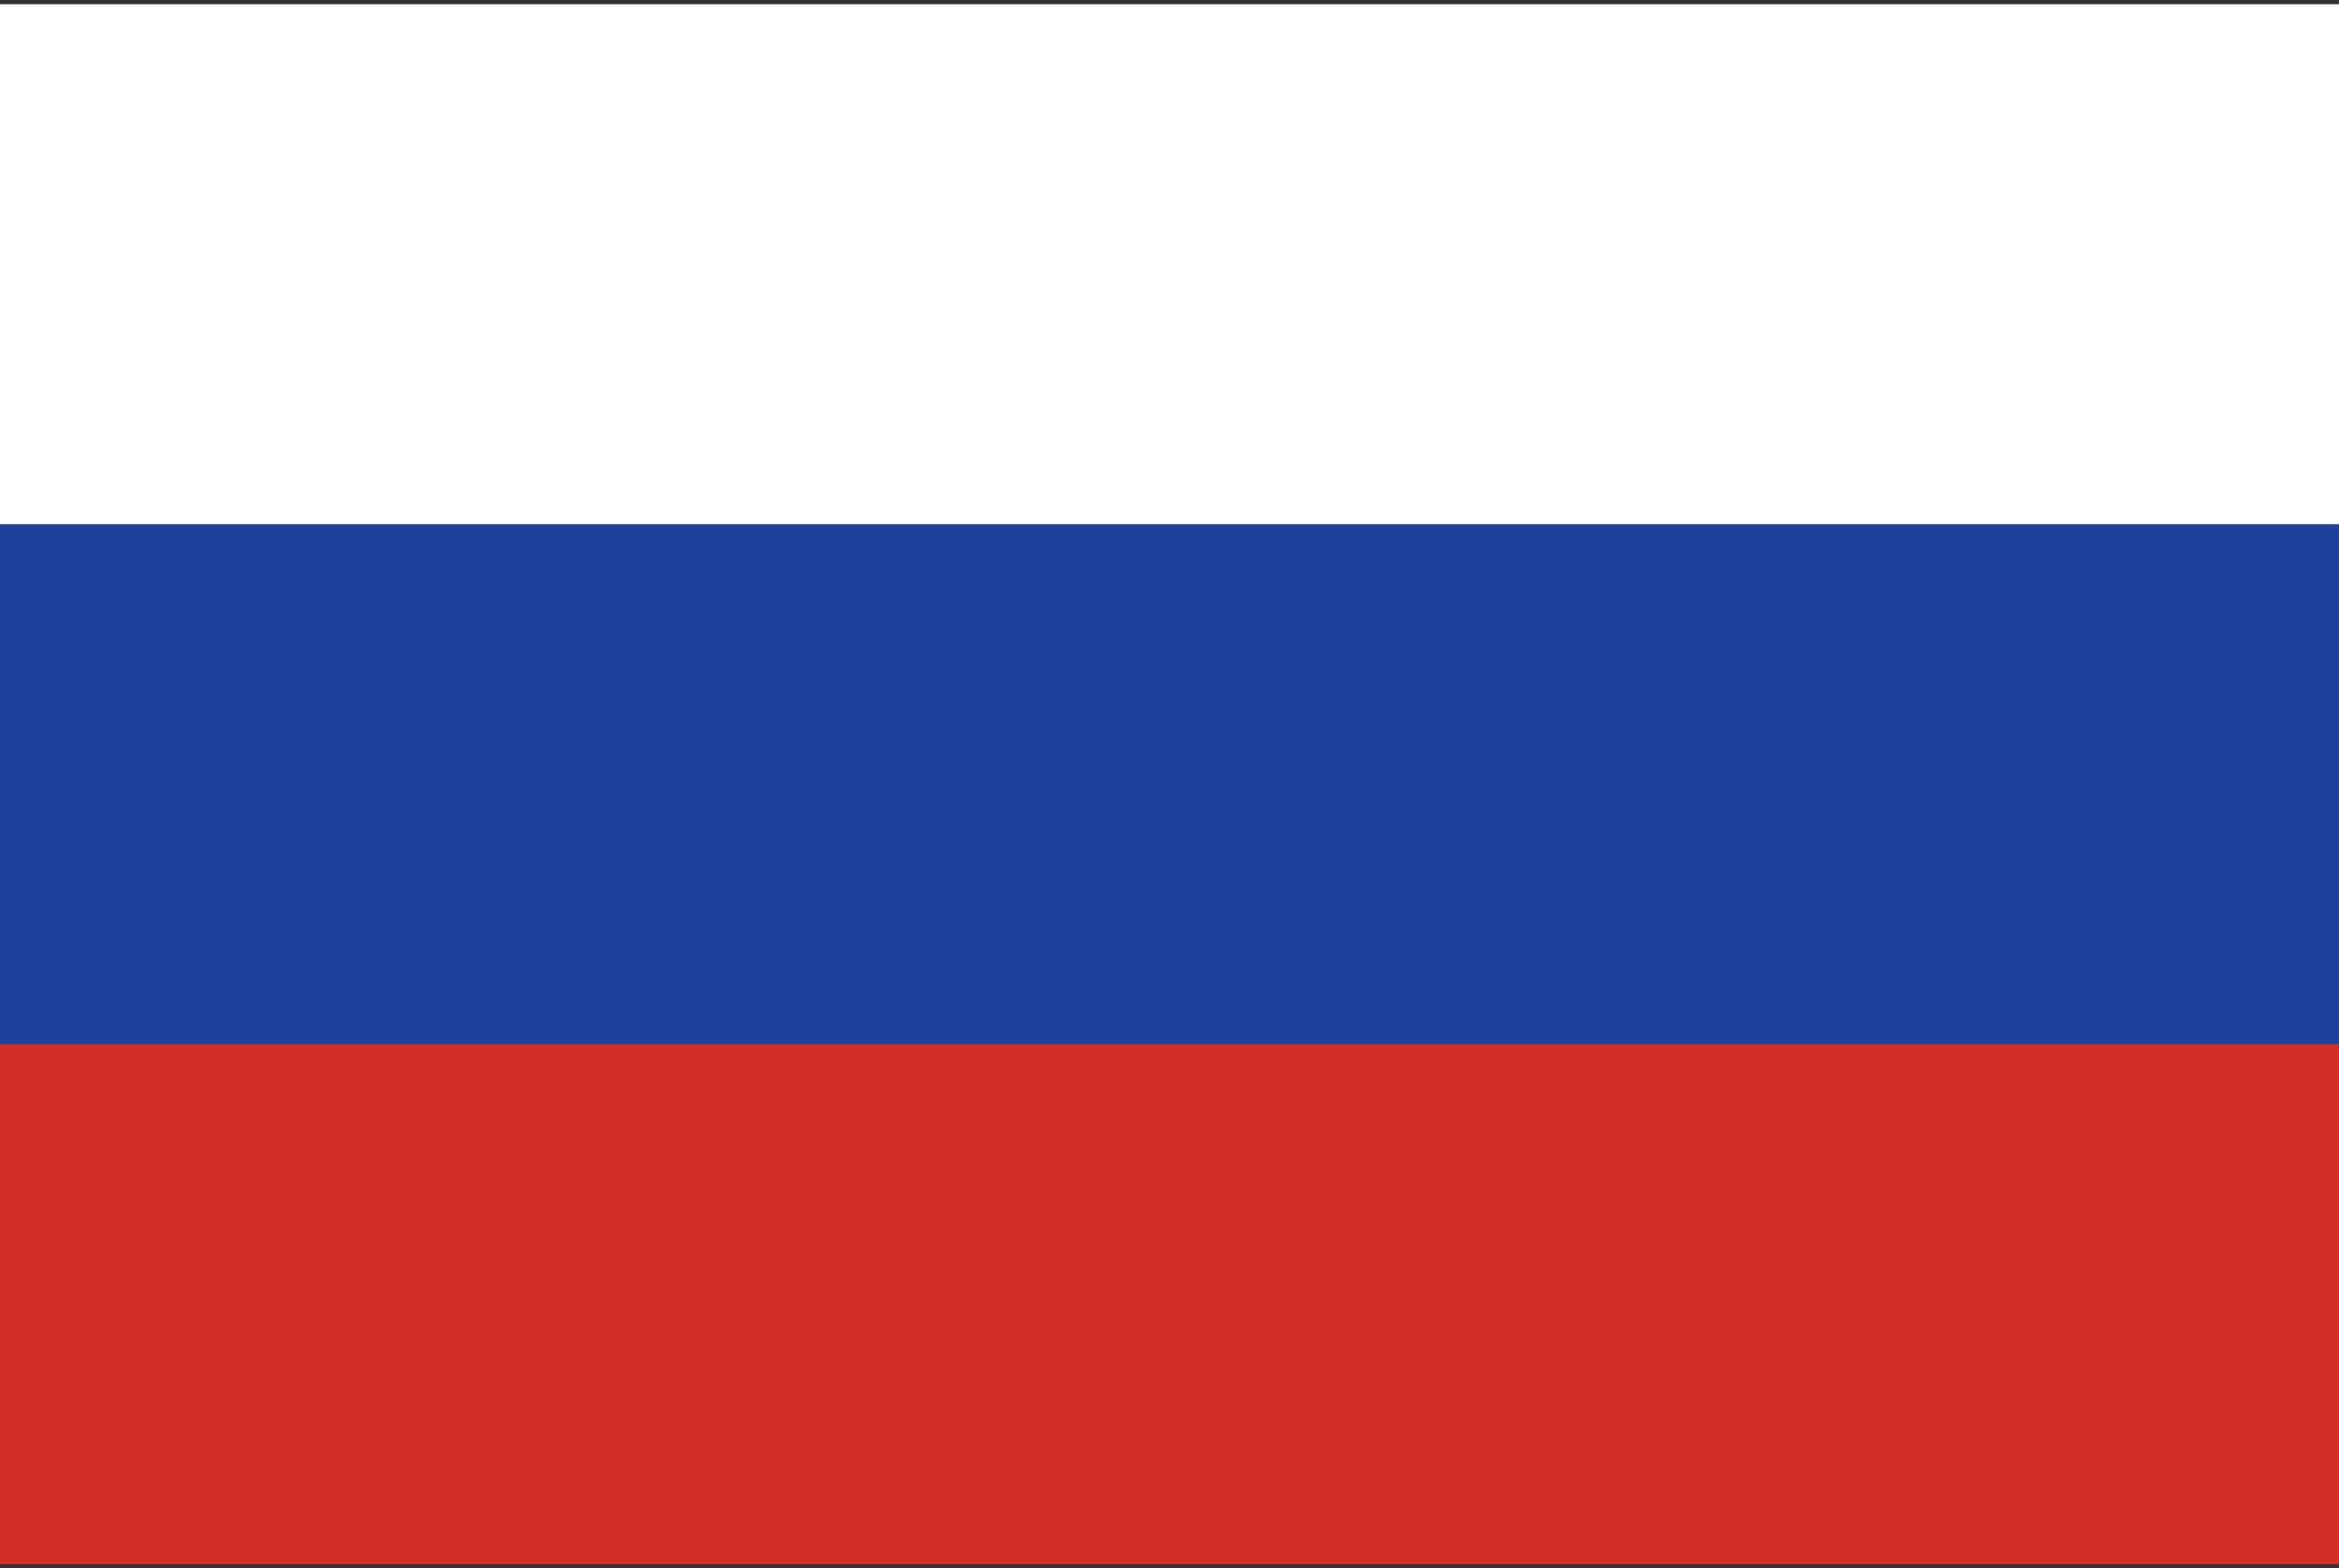 <svg xmlns="http://www.w3.org/2000/svg" width="85" height="57" viewBox="0 0 85 57"><rect x="0" y="0" width="85" height="57" fill="#333333" stroke="none"/><path fill="#1E429B" d="M-.02 19.05h85.04v18.9h-85.04z"/><path fill="#D42E27" d="M-.02 37.95h85.04v18.895h-85.04z"/><path fill="#FFF" d="M-.02.153h85.04v18.897h-85.04z"/></svg>